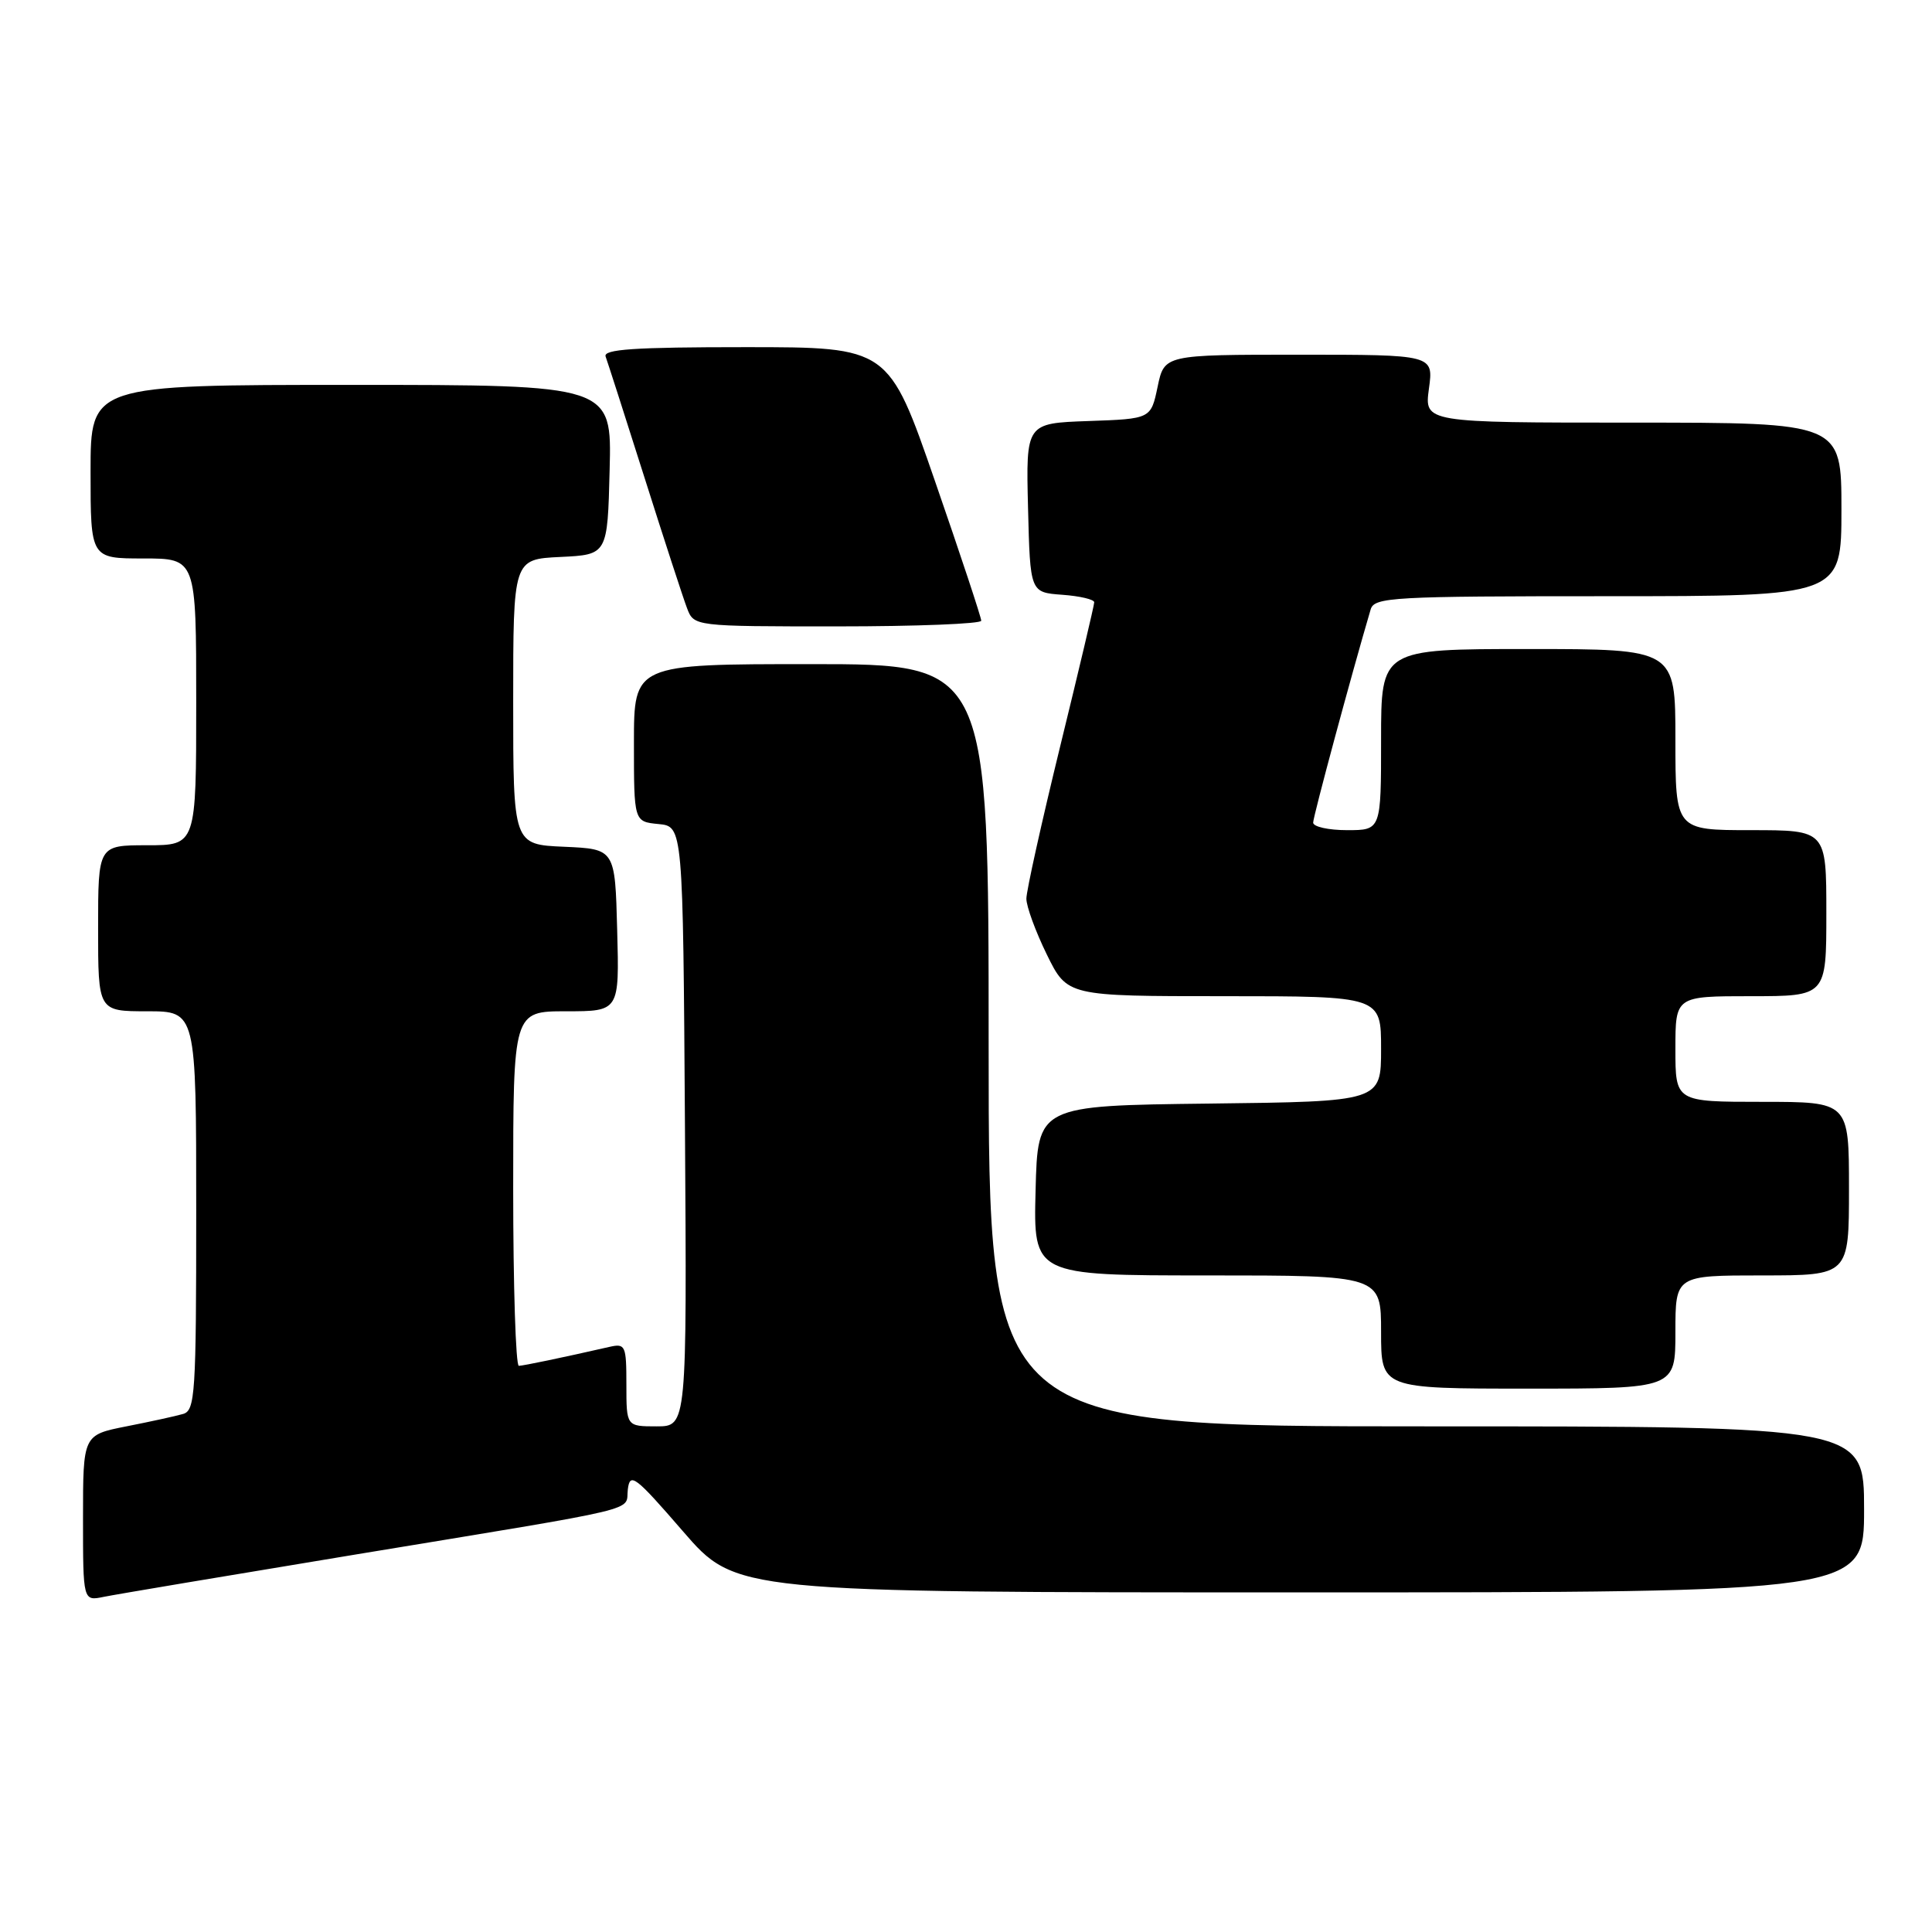 <?xml version="1.0" encoding="UTF-8" standalone="no"?>
<!DOCTYPE svg PUBLIC "-//W3C//DTD SVG 1.1//EN" "http://www.w3.org/Graphics/SVG/1.1/DTD/svg11.dtd" >
<svg xmlns="http://www.w3.org/2000/svg" xmlns:xlink="http://www.w3.org/1999/xlink" version="1.1" viewBox="0 0 256 256">
 <g >
 <path fill="currentColor"
d=" M 47.00 206.00 C 86.18 199.54 82.82 200.34 83.19 197.35 C 83.47 195.06 84.15 195.57 90.50 202.91 C 97.50 211.00 97.50 211.00 172.25 211.00 C 247.00 211.00 247.00 211.00 247.00 200.00 C 247.00 189.00 247.00 189.00 189.00 189.00 C 131.00 189.00 131.00 189.00 131.00 138.50 C 131.00 88.00 131.00 88.00 107.50 88.00 C 84.00 88.00 84.00 88.00 84.00 98.44 C 84.00 108.87 84.00 108.87 87.25 109.19 C 90.50 109.50 90.50 109.50 90.76 149.25 C 91.02 189.00 91.02 189.00 87.01 189.00 C 83.00 189.00 83.00 189.00 83.00 183.48 C 83.00 178.27 82.87 177.99 80.75 178.47 C 74.39 179.92 69.42 180.95 68.75 180.98 C 68.34 180.99 68.00 170.43 68.00 157.50 C 68.00 134.00 68.00 134.00 75.03 134.00 C 82.07 134.00 82.07 134.00 81.78 123.25 C 81.50 112.50 81.50 112.50 74.75 112.20 C 68.00 111.91 68.00 111.91 68.00 93.00 C 68.00 74.10 68.00 74.10 74.25 73.80 C 80.50 73.50 80.50 73.50 80.78 62.25 C 81.07 51.00 81.07 51.00 46.53 51.00 C 12.00 51.00 12.00 51.00 12.00 62.50 C 12.00 74.00 12.00 74.00 19.00 74.00 C 26.00 74.00 26.00 74.00 26.00 93.00 C 26.00 112.00 26.00 112.00 19.50 112.00 C 13.00 112.00 13.00 112.00 13.00 123.00 C 13.00 134.00 13.00 134.00 19.50 134.00 C 26.00 134.00 26.00 134.00 26.00 160.43 C 26.00 184.75 25.86 186.91 24.25 187.36 C 23.29 187.64 19.91 188.38 16.75 189.00 C 11.00 190.14 11.00 190.14 11.00 201.15 C 11.00 212.16 11.00 212.16 13.75 211.59 C 15.26 211.28 30.23 208.77 47.00 206.00 Z  M 222.00 176.50 C 222.00 169.00 222.00 169.00 233.50 169.00 C 245.00 169.00 245.00 169.00 245.00 157.50 C 245.00 146.00 245.00 146.00 233.50 146.00 C 222.00 146.00 222.00 146.00 222.00 139.00 C 222.00 132.00 222.00 132.00 232.00 132.00 C 242.00 132.00 242.00 132.00 242.00 121.00 C 242.00 110.00 242.00 110.00 232.00 110.00 C 222.00 110.00 222.00 110.00 222.00 98.00 C 222.00 86.00 222.00 86.00 202.50 86.00 C 183.00 86.00 183.00 86.00 183.00 98.00 C 183.00 110.00 183.00 110.00 178.50 110.00 C 176.03 110.00 174.00 109.55 174.00 109.00 C 174.00 108.20 179.06 89.43 181.62 80.75 C 182.10 79.13 184.47 79.00 213.07 79.00 C 244.00 79.00 244.00 79.00 244.00 67.50 C 244.00 56.00 244.00 56.00 216.36 56.00 C 188.73 56.00 188.73 56.00 189.34 51.50 C 189.96 47.00 189.96 47.00 172.12 47.00 C 154.28 47.00 154.28 47.00 153.39 51.25 C 152.50 55.50 152.50 55.50 144.22 55.79 C 135.94 56.08 135.94 56.08 136.22 67.29 C 136.50 78.50 136.50 78.50 140.75 78.81 C 143.09 78.98 145.00 79.43 144.99 79.81 C 144.99 80.19 142.96 88.76 140.49 98.85 C 138.02 108.95 136.00 118.05 136.00 119.08 C 136.00 120.11 137.22 123.44 138.71 126.48 C 141.42 132.00 141.42 132.00 162.21 132.00 C 183.00 132.00 183.00 132.00 183.00 138.98 C 183.00 145.96 183.00 145.96 160.25 146.23 C 137.50 146.50 137.50 146.50 137.22 157.75 C 136.93 169.00 136.93 169.00 159.97 169.00 C 183.00 169.00 183.00 169.00 183.00 176.50 C 183.00 184.00 183.00 184.00 202.50 184.00 C 222.00 184.00 222.00 184.00 222.00 176.50 Z  M 130.02 82.25 C 130.03 81.84 127.27 73.51 123.89 63.75 C 117.75 46.00 117.75 46.00 98.77 46.00 C 84.00 46.00 79.89 46.28 80.25 47.25 C 80.50 47.94 82.83 55.17 85.41 63.32 C 87.99 71.47 90.52 79.23 91.03 80.57 C 91.95 83.00 91.95 83.00 110.98 83.00 C 121.44 83.00 130.01 82.66 130.02 82.25 Z "/>
</g>
</svg>